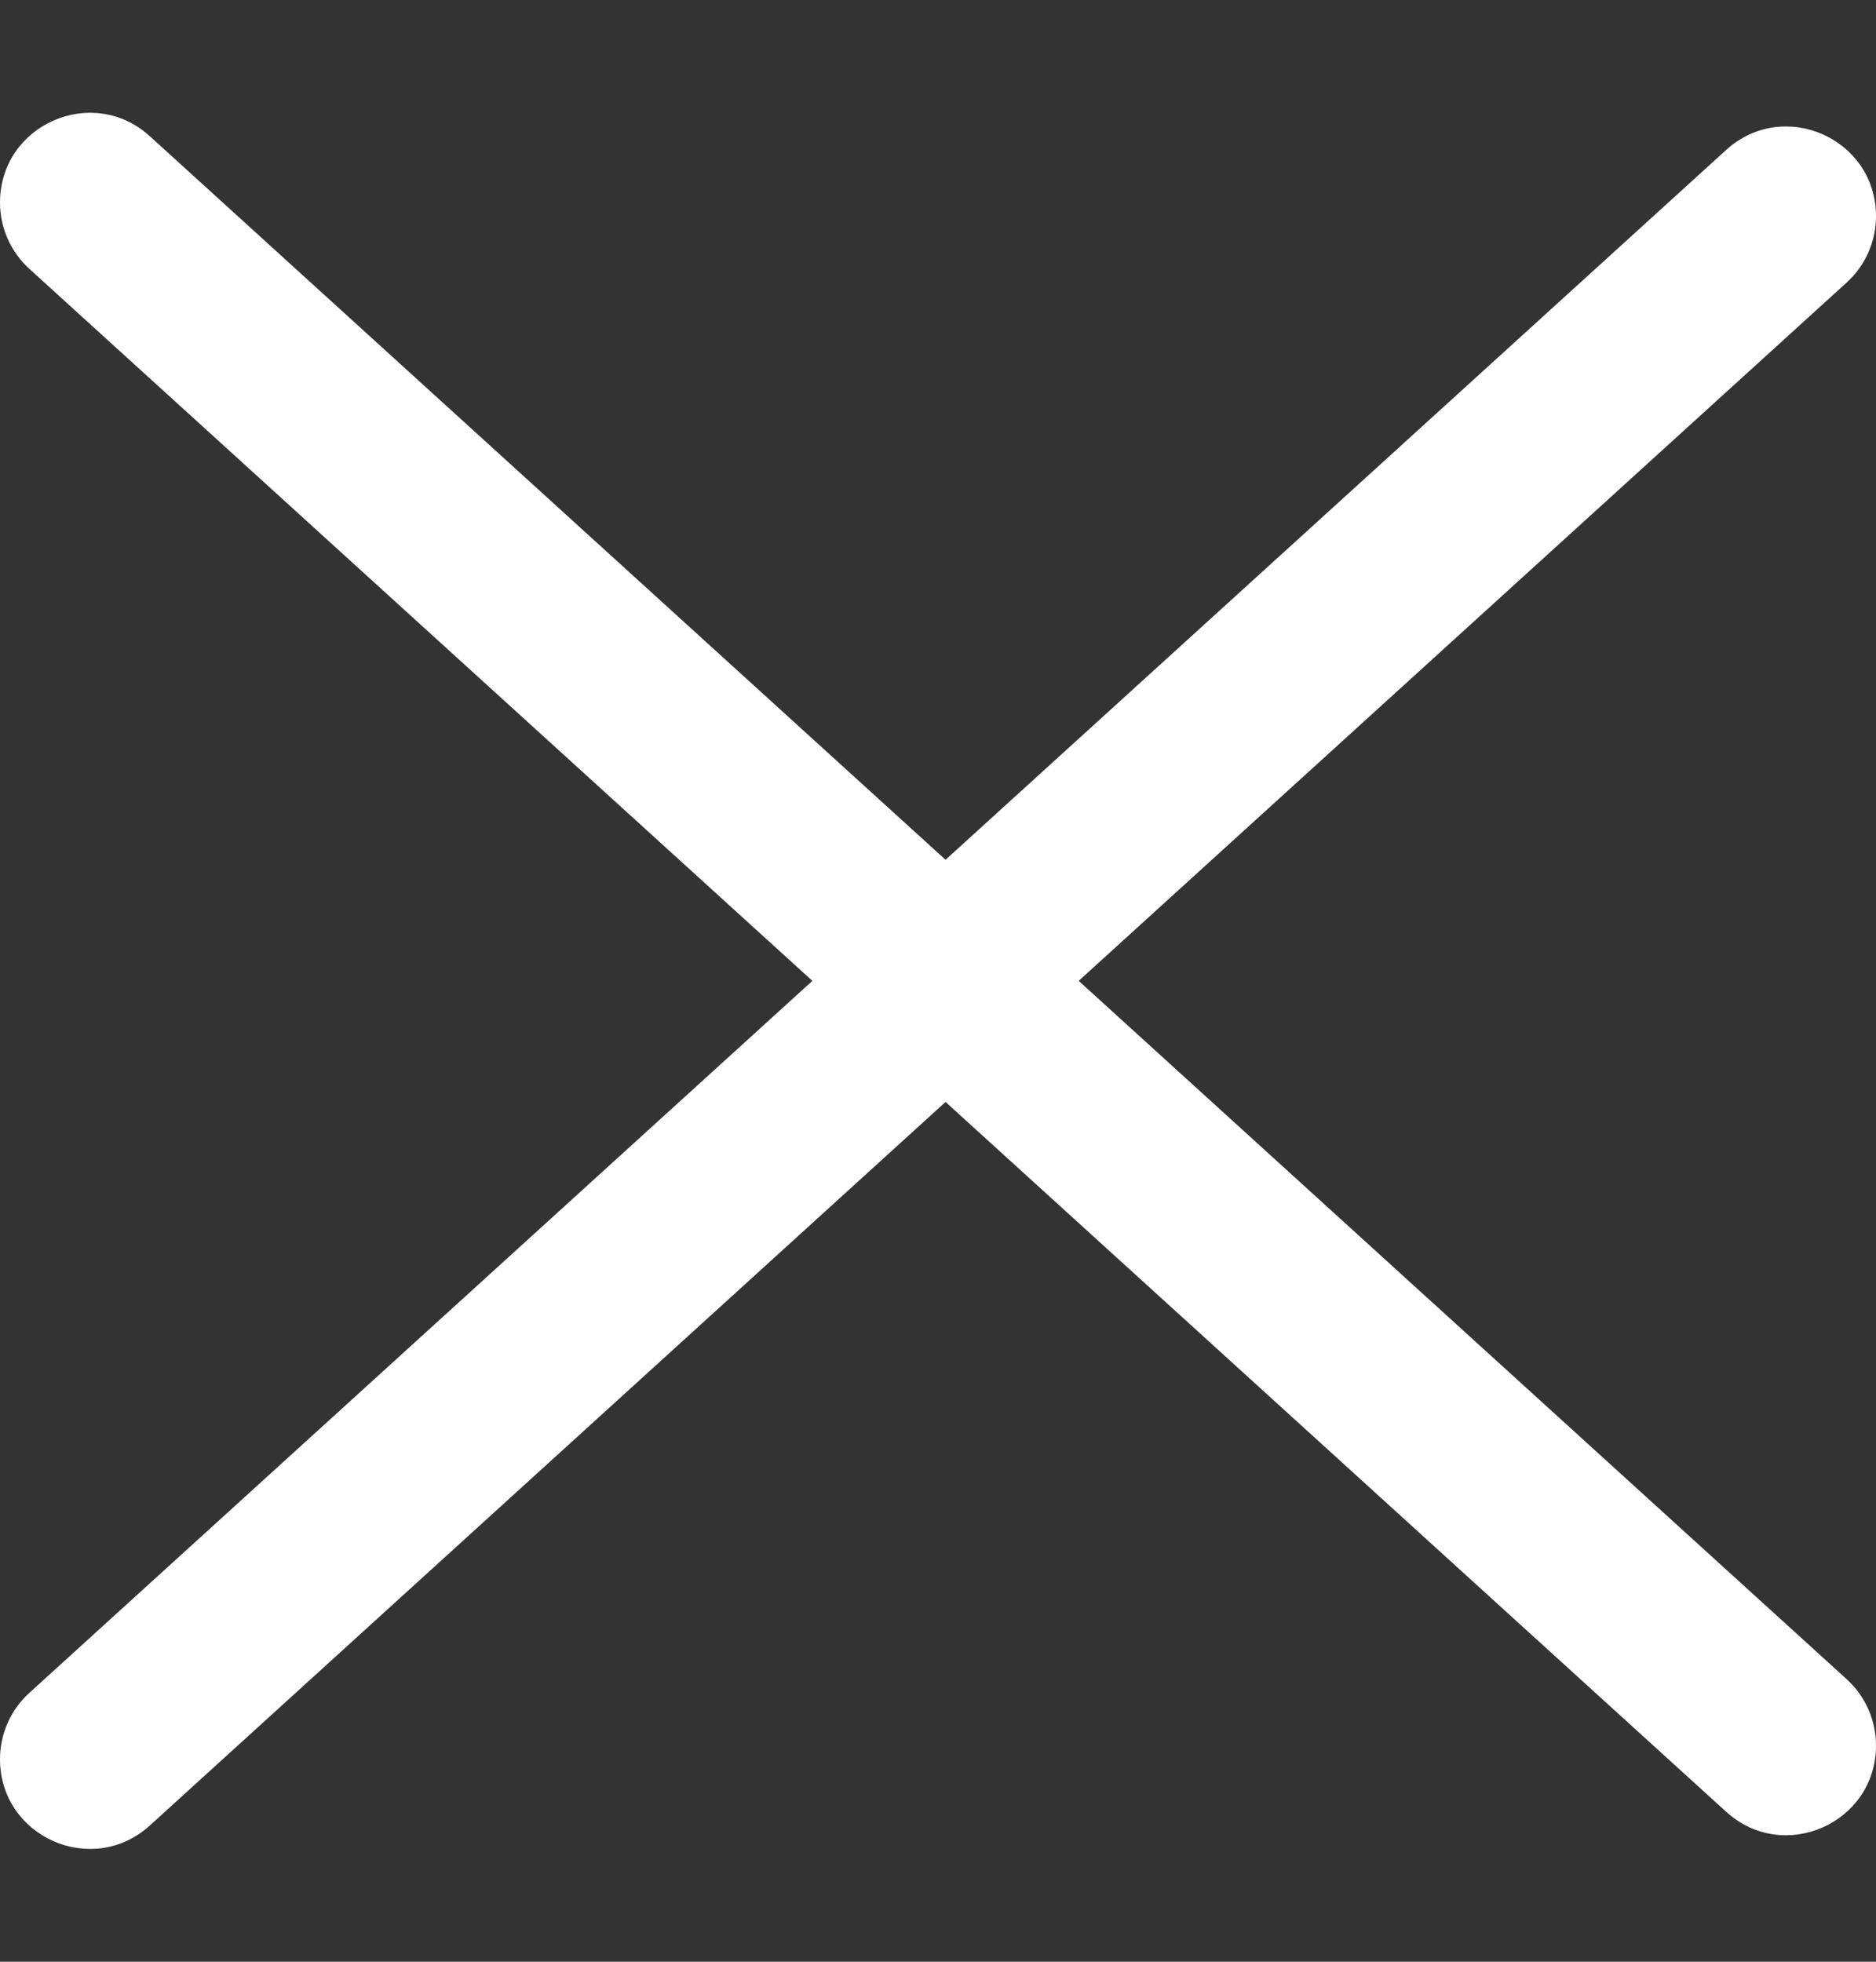<svg width="44" height="46" viewBox="0 0 44 46" fill="none" xmlns="http://www.w3.org/2000/svg">
<rect x="0" y="0" width="44" height="46" fill="#333333" stroke="none"/>
<path d="M0 4.75C0 2.926 2.165 1.968 3.515 3.195L43.312 39.375C43.75 39.773 44 40.337 44 40.929C44 42.754 41.835 43.711 40.486 42.484L0.688 6.304C0.25 5.906 0 5.342 0 4.75Z" fill="white"/>
<path d="M0 41.25C0 40.658 0.25 40.094 0.688 39.696L40.486 3.516C41.835 2.289 44 3.246 44 5.071C44 5.663 43.75 6.227 43.312 6.625L3.515 42.805C2.165 44.032 0 43.074 0 41.25Z" fill="white"/>
</svg>

